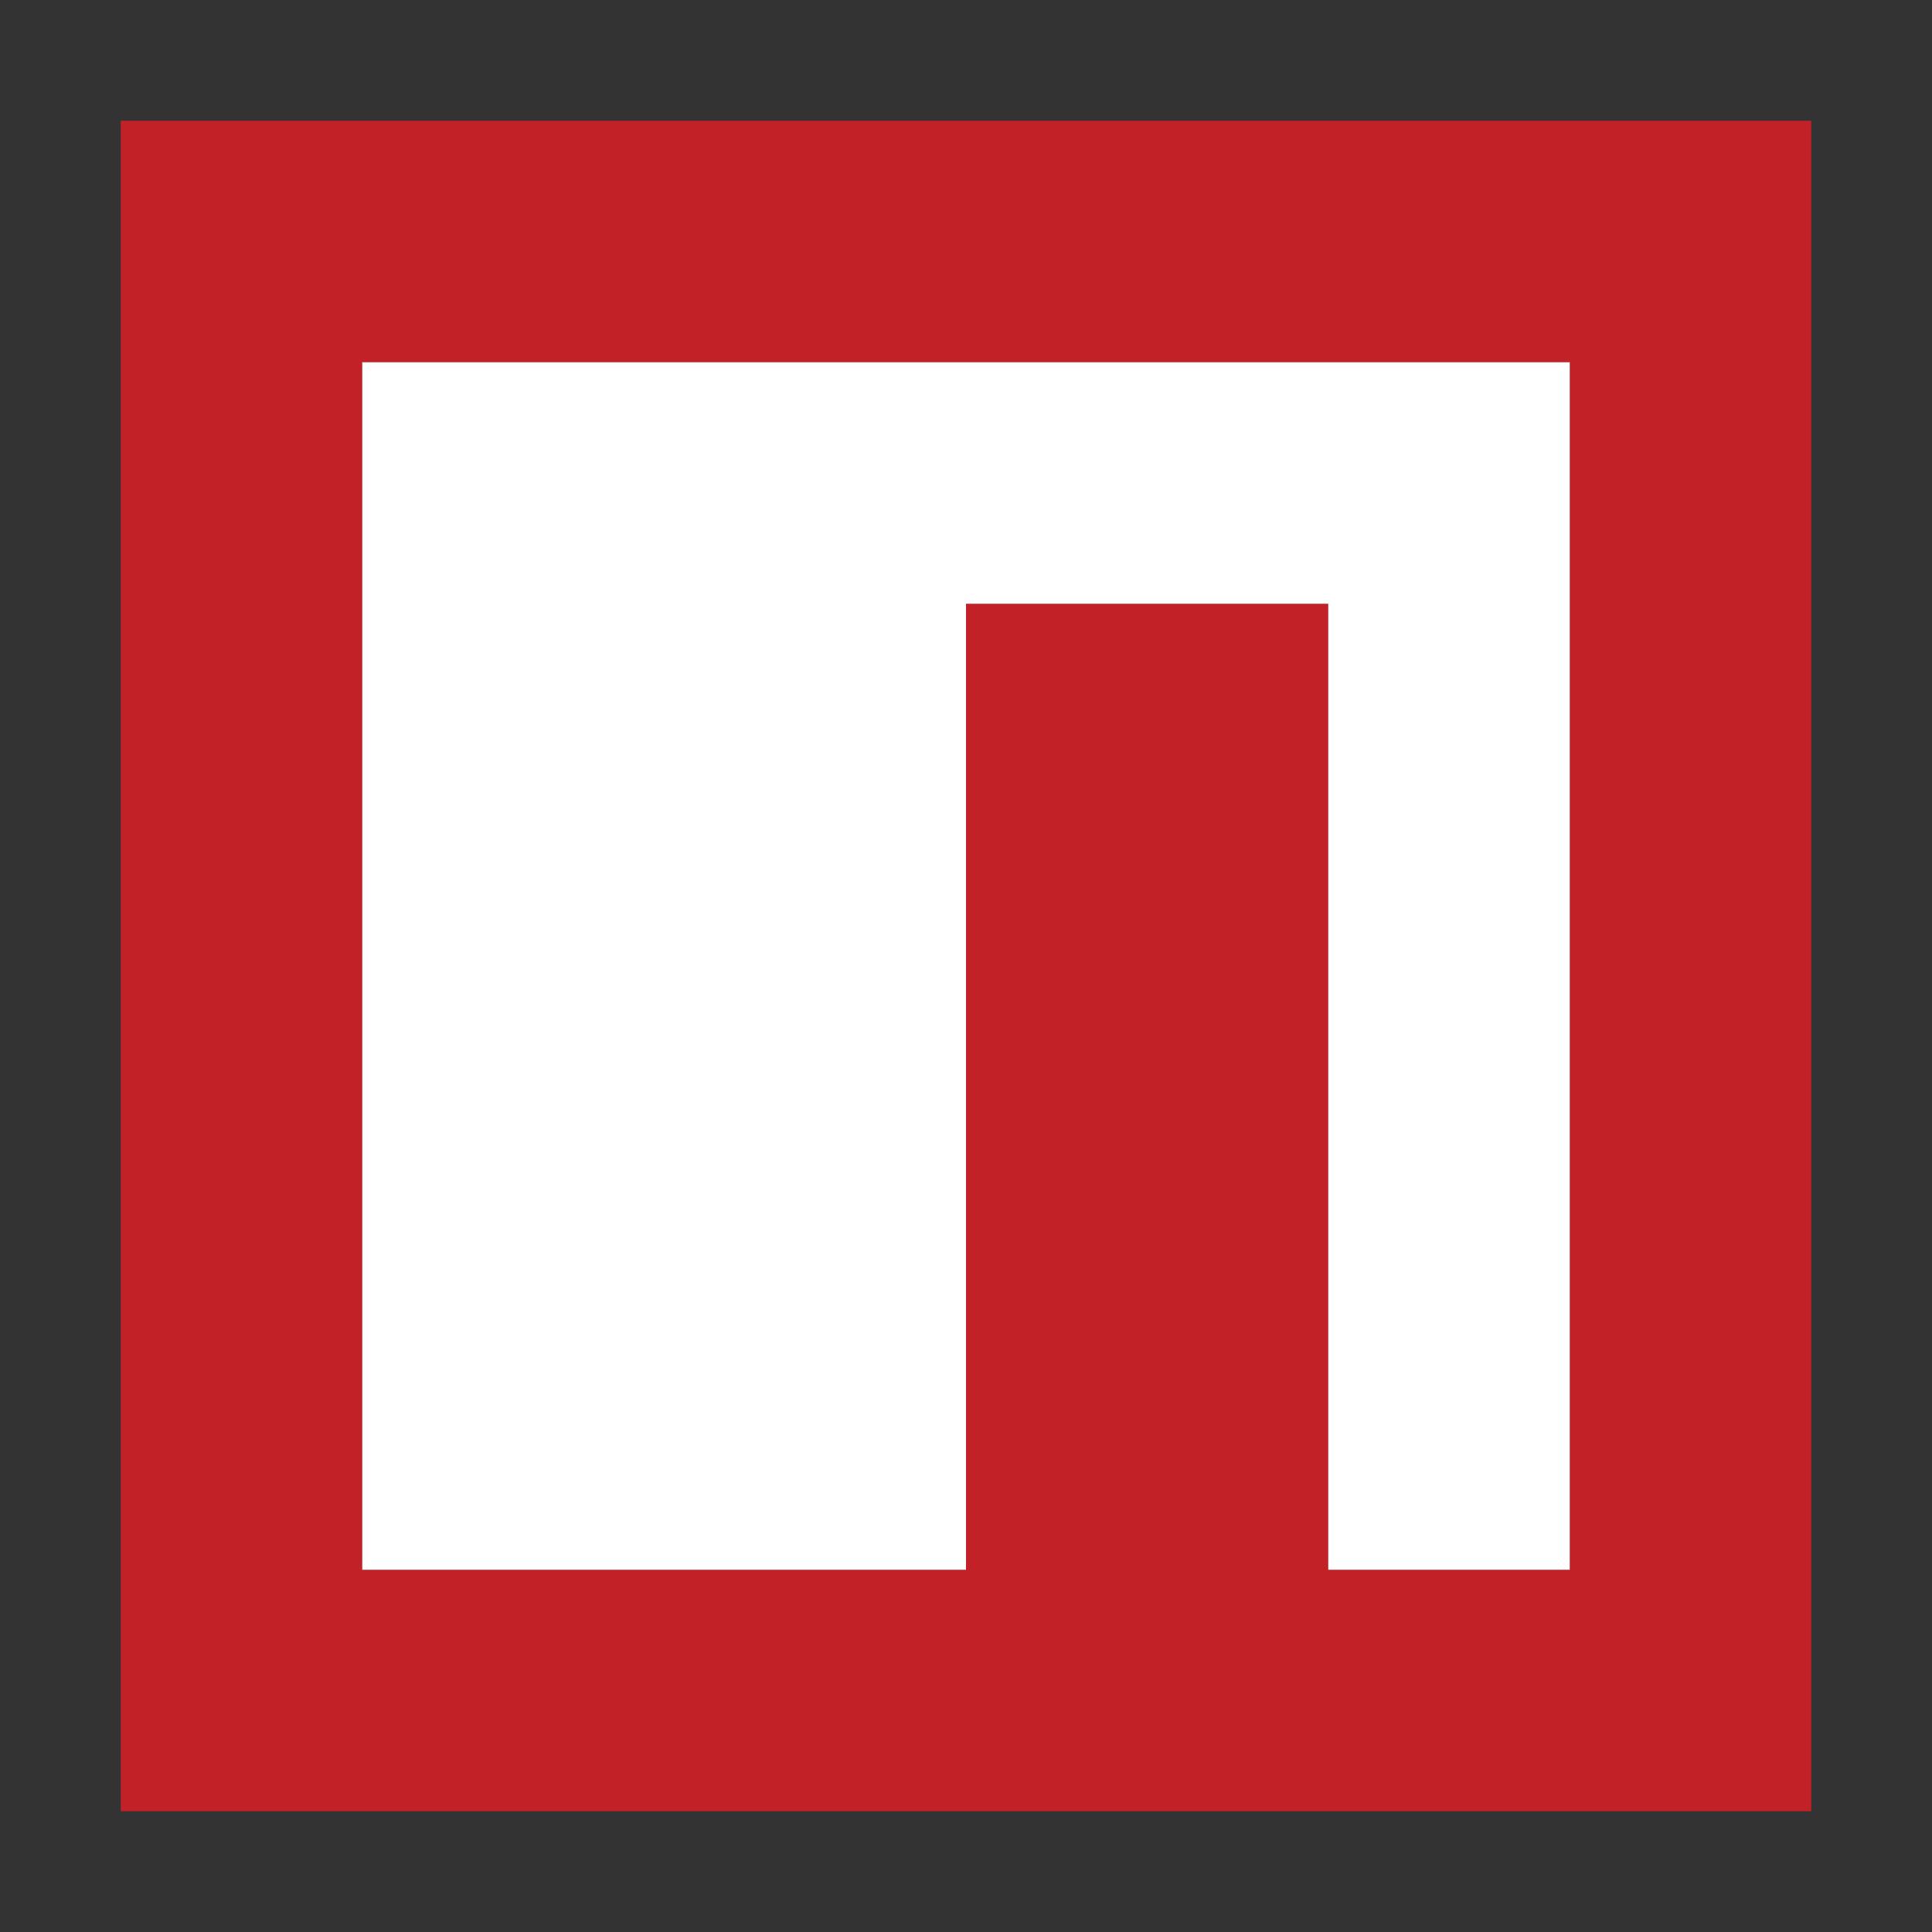 <svg xmlns="http://www.w3.org/2000/svg" width="16" height="16" fill="none"><rect width="100%" height="100%" fill="#333333" stroke="none"/><path fill="#C12127" d="M1 15V1h14v14z"/><path fill="#fff" d="M3 3h10v10h-2V5H8v8H3z"/></svg>